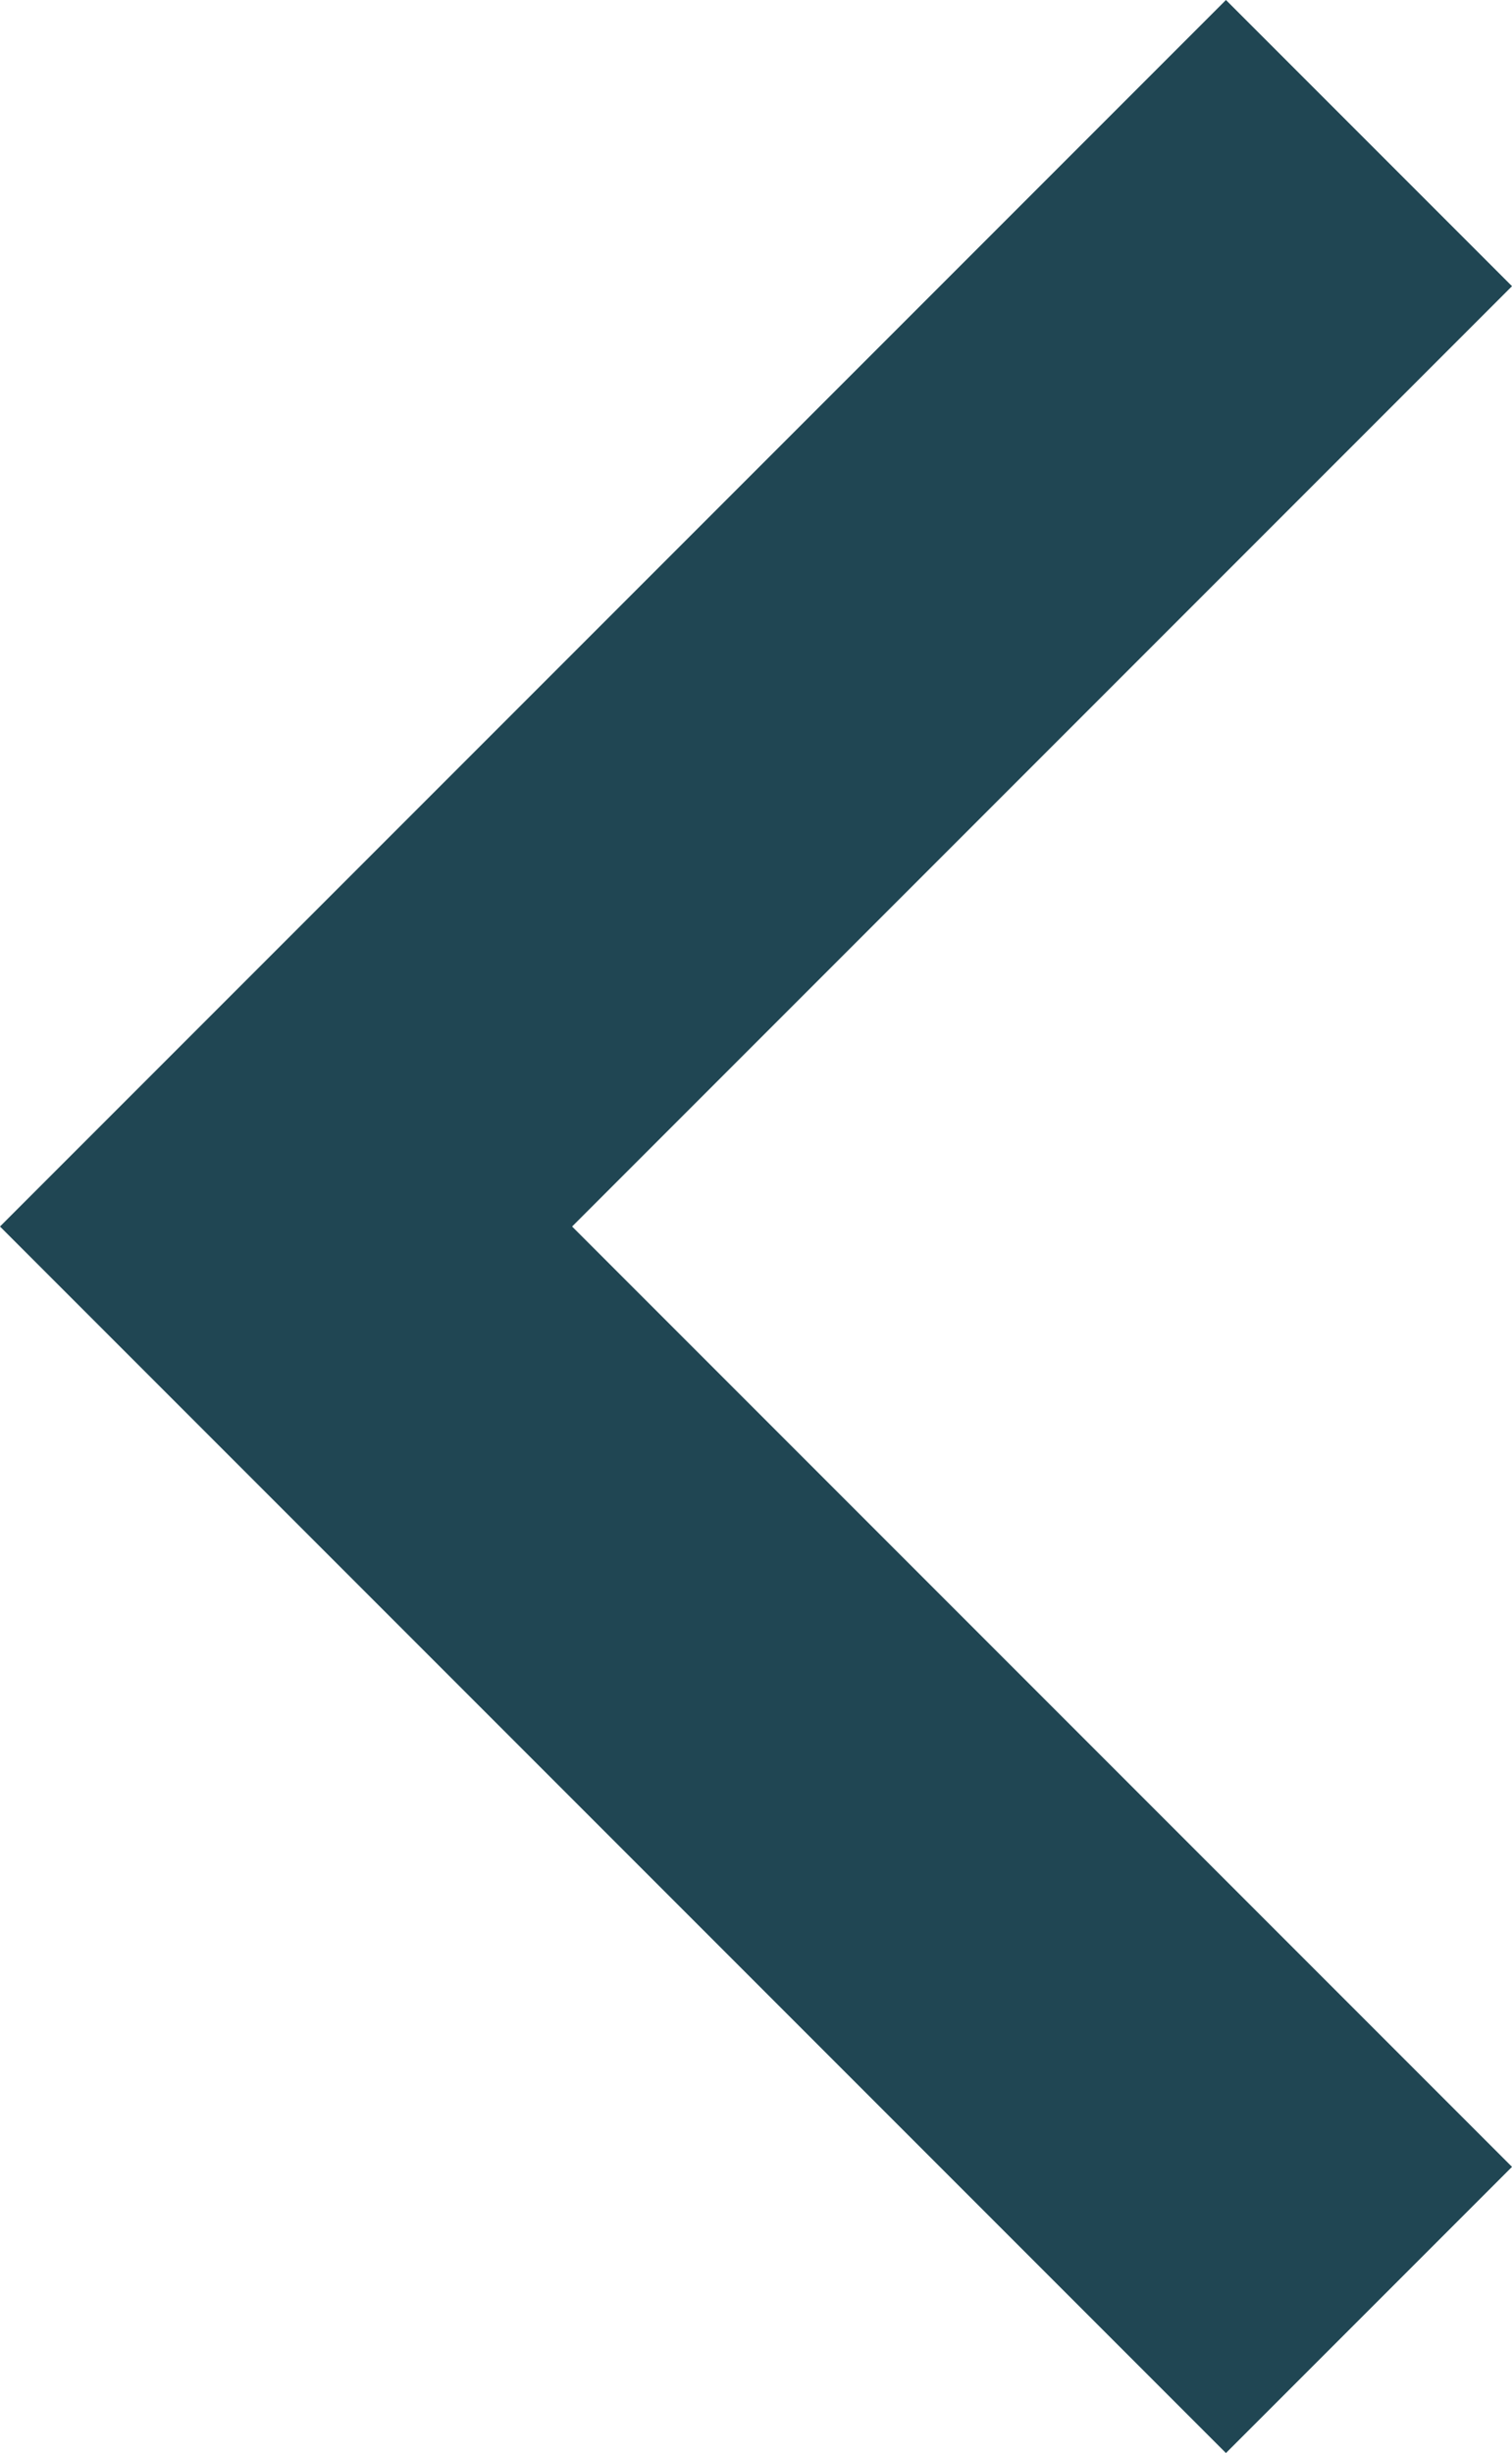 <svg xmlns="http://www.w3.org/2000/svg" width="9.25" height="15" viewBox="0 0 9.25 15">
    <defs>
        <style>
            .cls-1{fill:none}.cls-2{clip-path:url(#clip-path)}.cls-3{fill:#204653;fill-rule:evenodd}
        </style>
        <clipPath id="clip-path">
            <path d="M0 0h9.25v15H0z" class="cls-1"/>
        </clipPath>
    </defs>
    <g id="arrow_izq" class="cls-2" data-name="arrow izq">
        <path id="path" d="M8.6 7.75L10.35 6l7.5 7.5-7.5 7.5-1.75-1.75 5.75-5.75z" class="cls-3" transform="rotate(180 8.925 10.5)"/>
    </g>
</svg>
